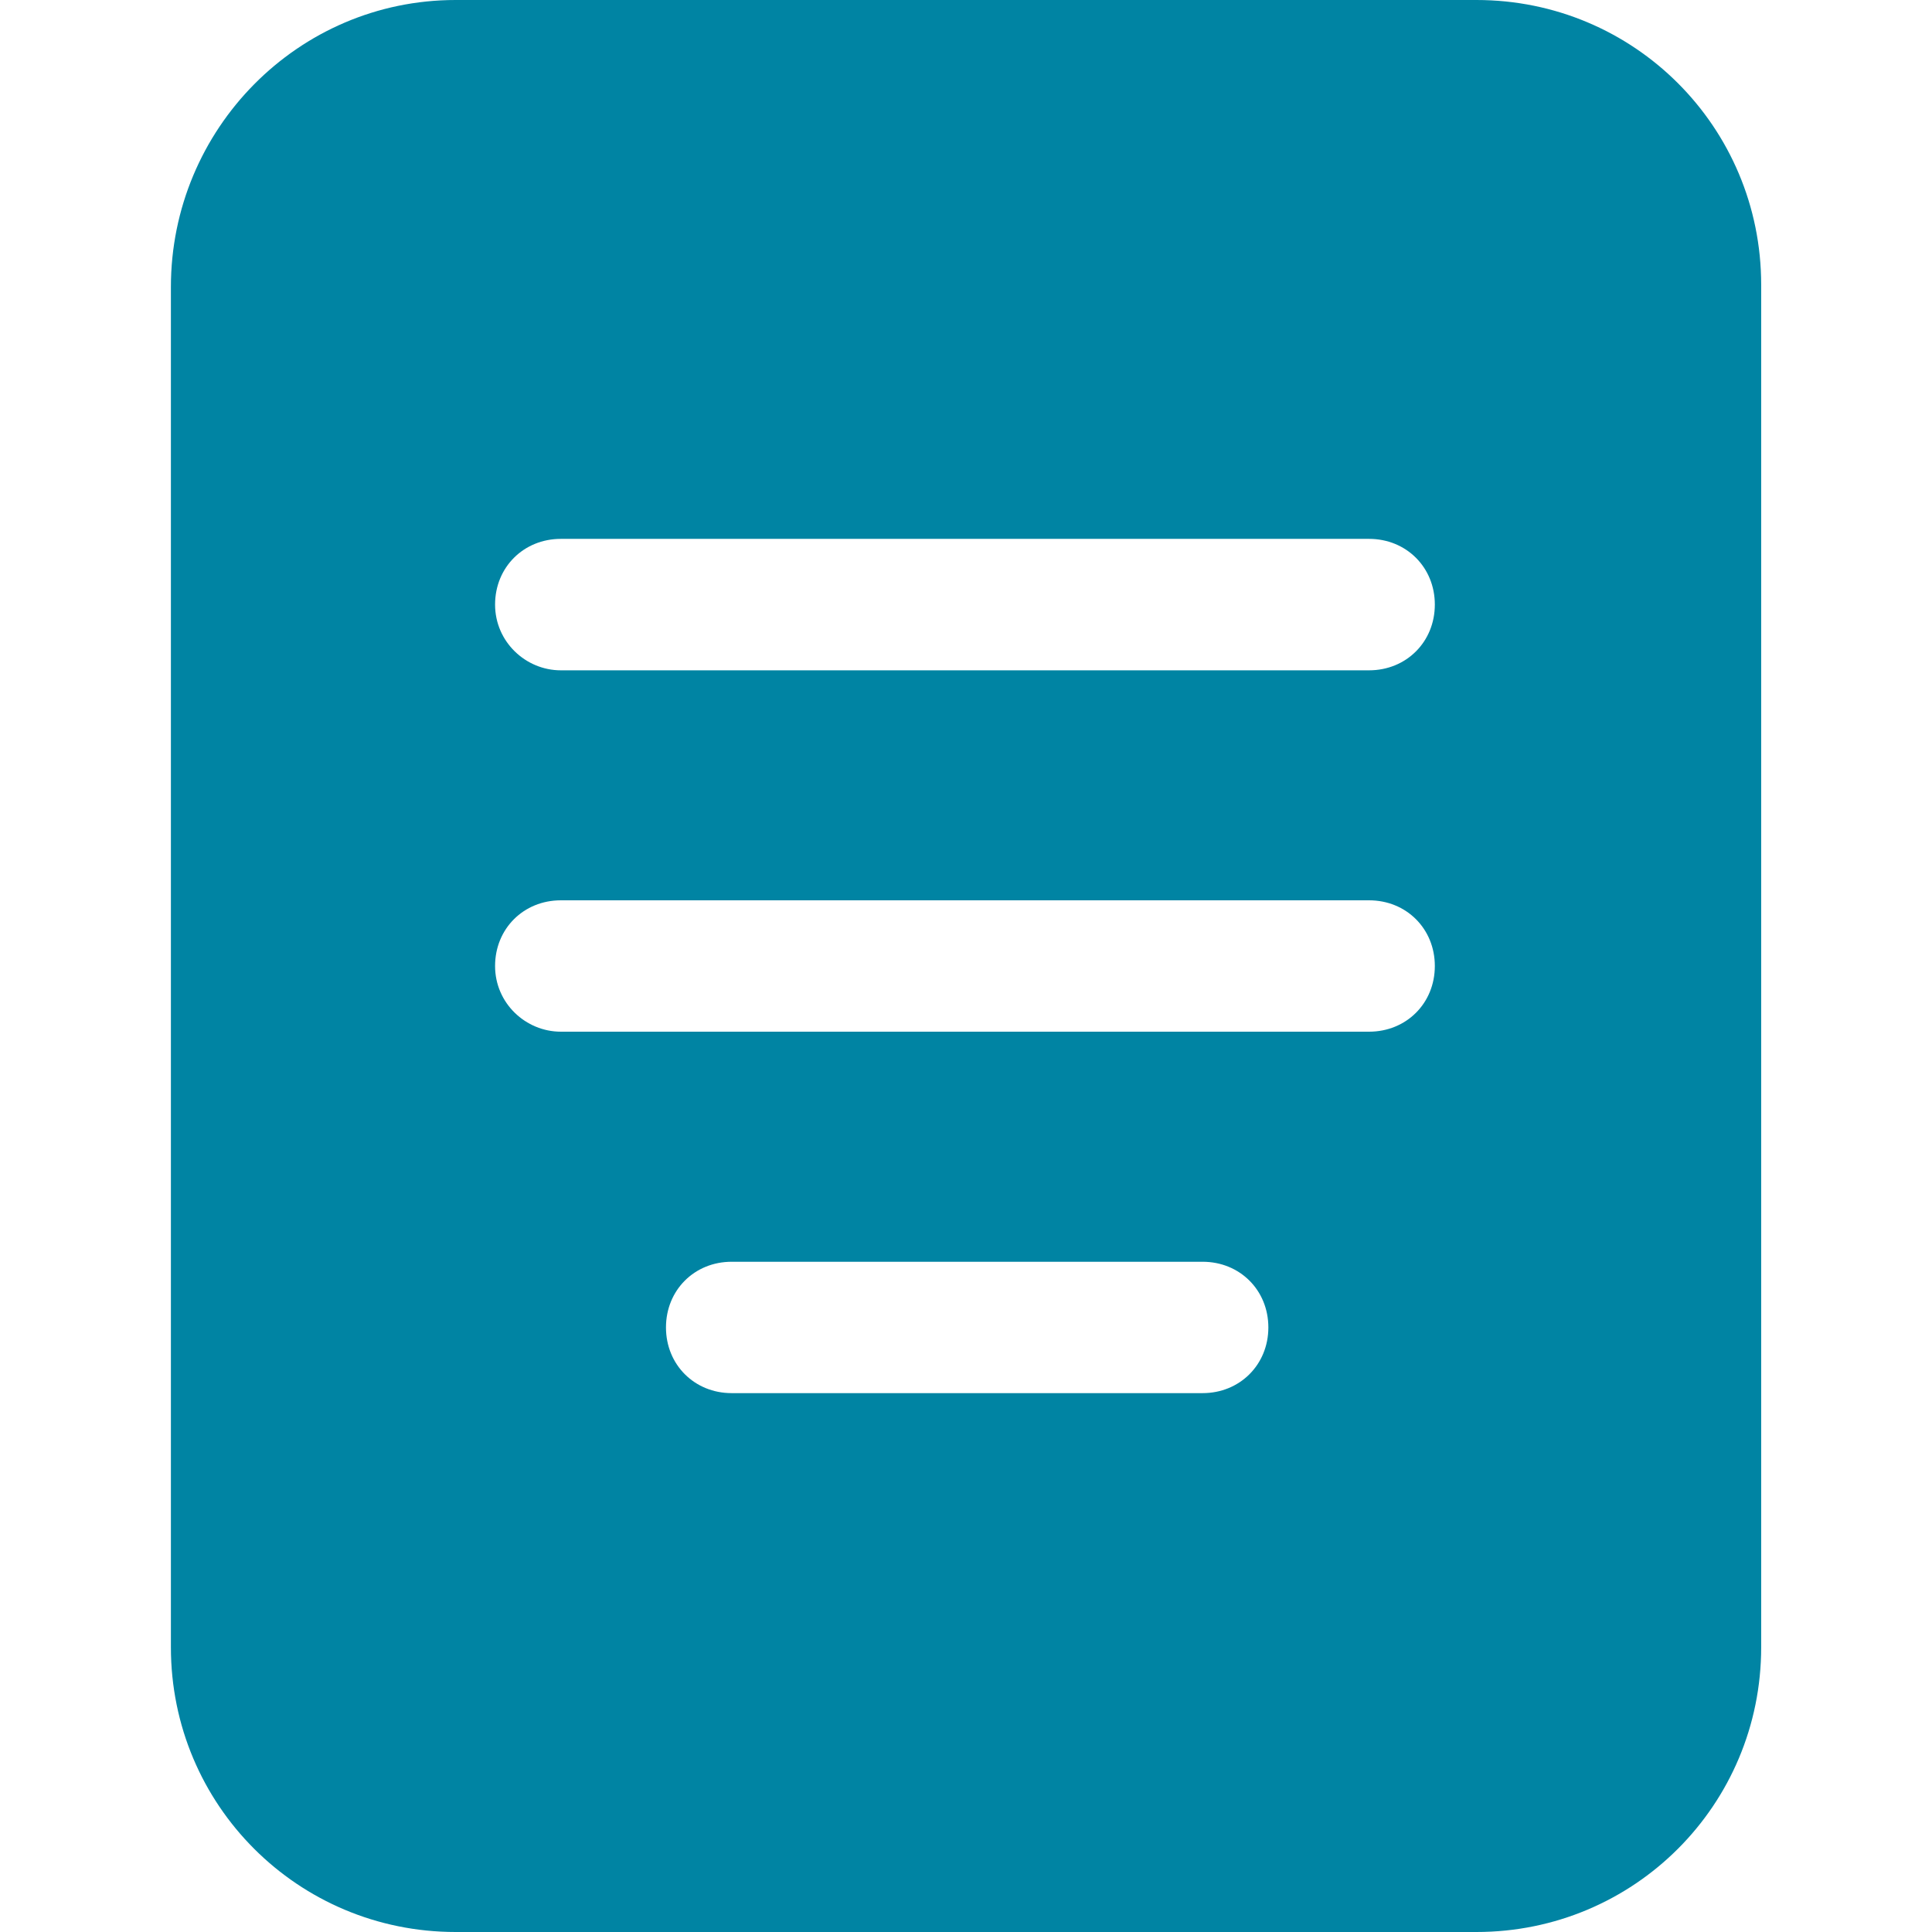 <svg width="24" height="24" viewBox="0 0 24 24" fill="none" xmlns="http://www.w3.org/2000/svg">
<path d="M18.341 24H5.66C3.701 24 2.123 22.422 2.123 20.463V3.565C2.123 1.605 3.701 0 5.66 0H18.341C20.3 0 21.878 1.578 21.878 3.537V20.463C21.878 22.422 20.3 24 18.341 24ZM9.089 17.306H14.939C15.402 17.306 15.756 16.952 15.756 16.49C15.756 16.027 15.402 15.674 14.939 15.674H9.089C8.626 15.674 8.273 16.027 8.273 16.49C8.273 16.952 8.626 17.306 9.089 17.306ZM17.007 6.694H6.967C6.504 6.694 6.15 7.048 6.15 7.51C6.15 7.973 6.531 8.327 6.967 8.327H17.007C17.47 8.327 17.824 7.973 17.824 7.51C17.824 7.048 17.47 6.694 17.007 6.694ZM17.007 11.184H6.967C6.504 11.184 6.15 11.537 6.15 12C6.15 12.463 6.531 12.816 6.967 12.816H17.007C17.47 12.816 17.824 12.463 17.824 12C17.824 11.537 17.47 11.184 17.007 11.184Z" fill="#0084A3"/>
</svg>
